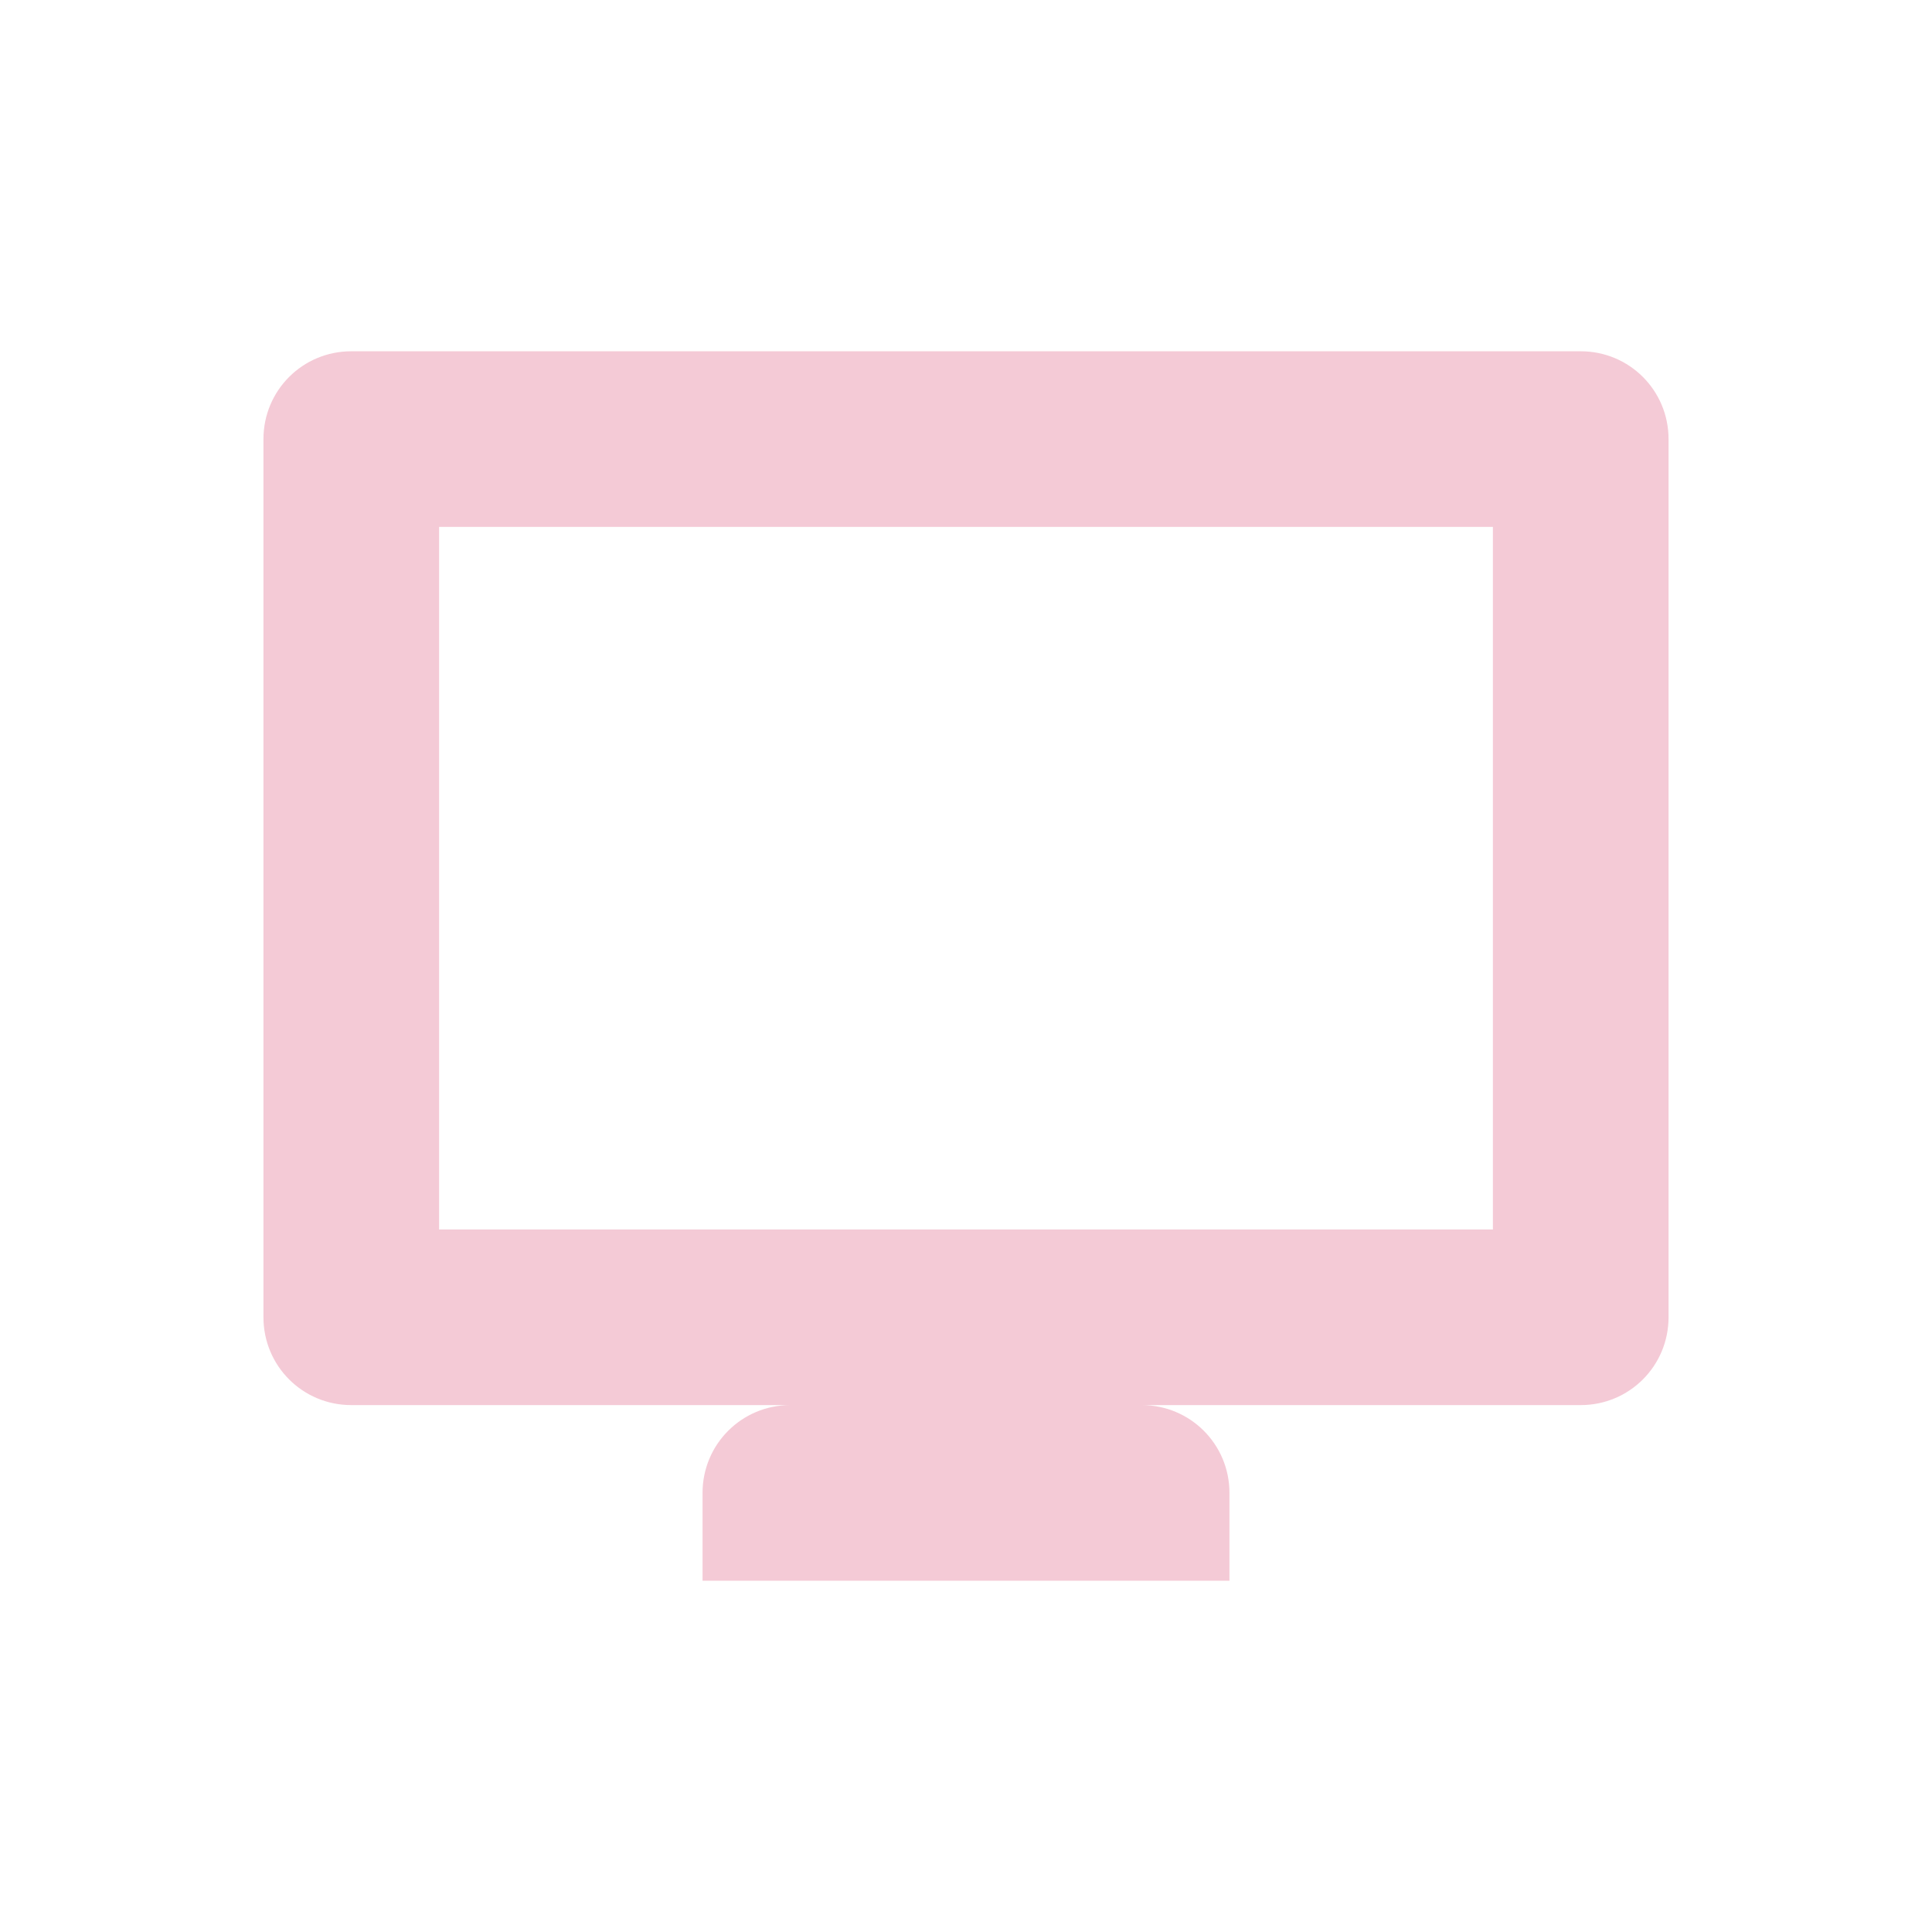 <svg xmlns="http://www.w3.org/2000/svg" width="22" height="22" version="1.1">
 <defs>
  <style id="current-color-scheme" type="text/css">
   .ColorScheme-Text { color:#d84f76; } .ColorScheme-Highlight { color:#5294e2; }
  </style>
 </defs>
 <path style="fill:currentColor;opacity:0.3" class="ColorScheme-Text" d="M 4,4 C 3.446,4 3,4.446 3,5 V 15 C 3,15.554 3.446,16 4,16 H 9 C 8.446,16 8,16.446 8,17 V 18 H 14 V 17 C 14,16.446 13.554,16 13,16 H 18 C 18.554,16 19,15.554 19,15 V 5 C 19,4.446 18.554,4 18,4 Z M 5,6 H 17 V 14 H 5 Z"/>
</svg>
